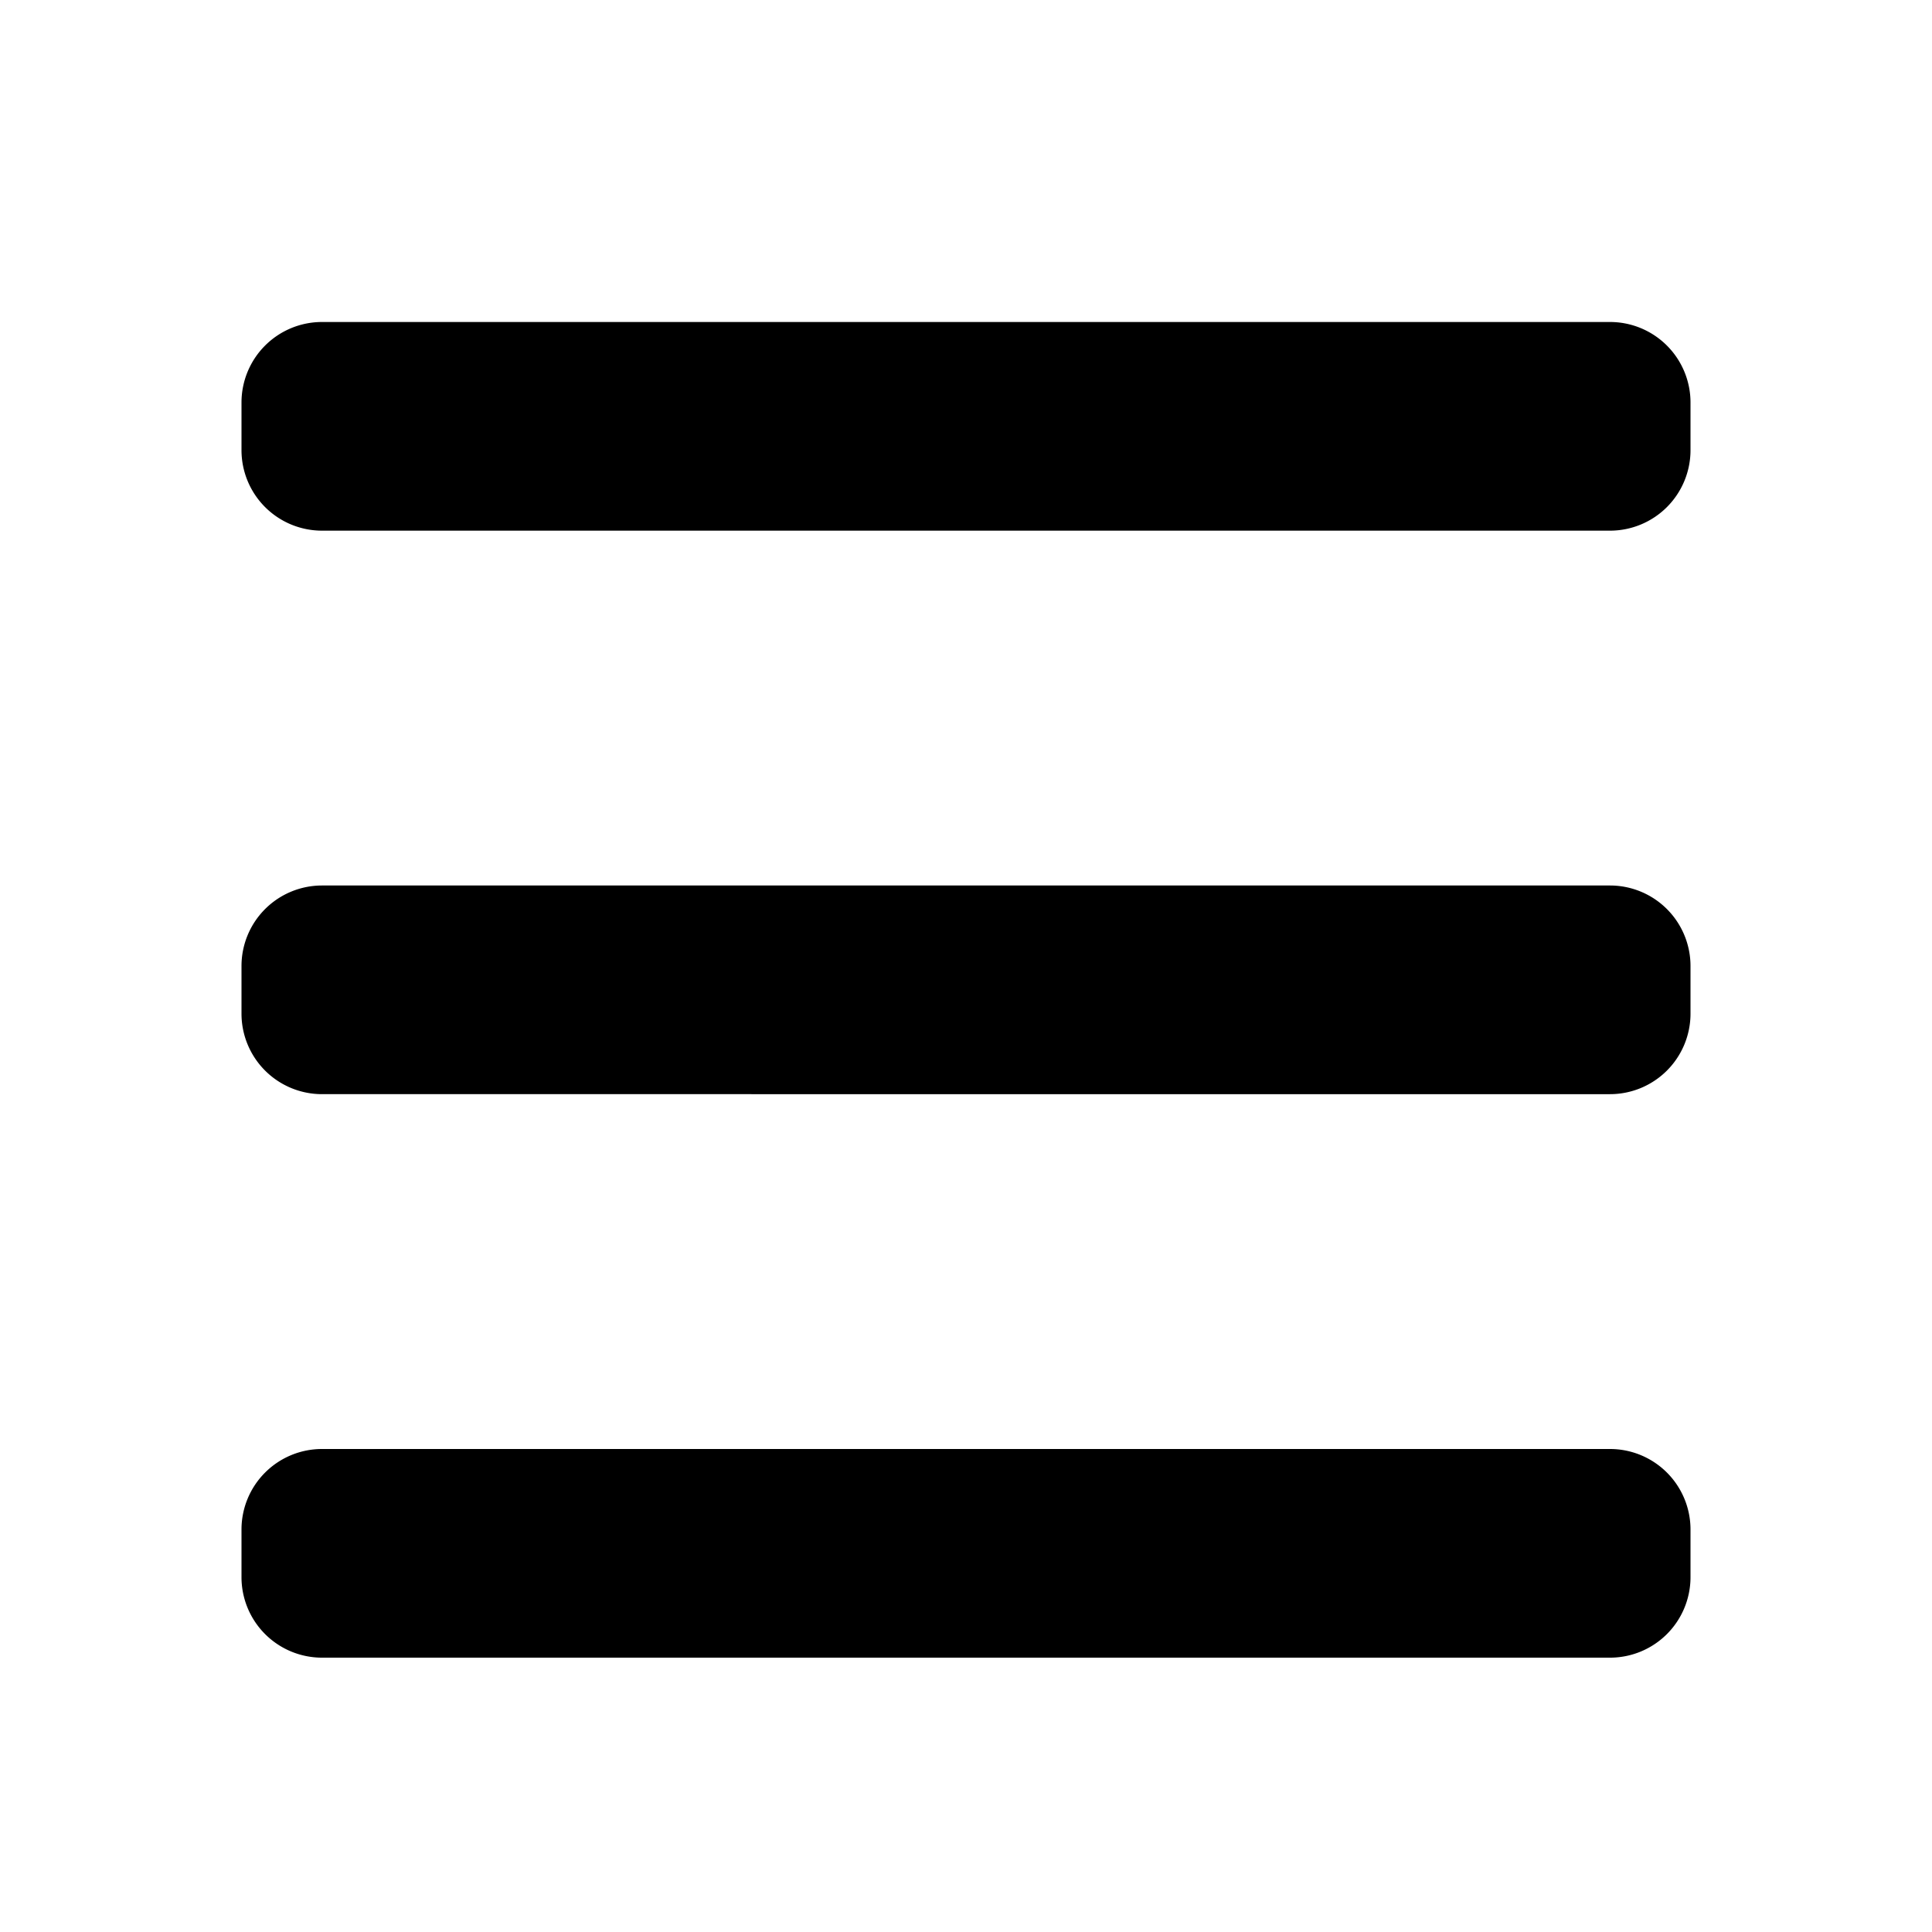 <?xml version="1.0" standalone="no"?><!DOCTYPE svg PUBLIC "-//W3C//DTD SVG 1.1//EN" "http://www.w3.org/Graphics/SVG/1.1/DTD/svg11.dtd"><svg t="1622680876281" class="icon" viewBox="0 0 1024 1024" version="1.1" xmlns="http://www.w3.org/2000/svg" p-id="7690" xmlns:xlink="http://www.w3.org/1999/xlink" width="200" height="200"><defs><style type="text/css"></style></defs><path d="M170.667 878.592a42.667 42.667 0 0 1-42.667-42.667V810.667a42.667 42.667 0 0 1 42.667-42.667h682.667a42.667 42.667 0 0 1 42.667 42.667v25.259a42.667 42.667 0 0 1-42.667 42.667z m0-298.667a42.667 42.667 0 0 1-42.667-42.667V512a42.667 42.667 0 0 1 42.667-42.667h682.667a42.667 42.667 0 0 1 42.667 42.667v25.259a42.667 42.667 0 0 1-42.667 42.667z m0-298.667a42.667 42.667 0 0 1-42.667-42.667V213.333a42.667 42.667 0 0 1 42.667-42.667h682.667a42.667 42.667 0 0 1 42.667 42.667v25.259a42.667 42.667 0 0 1-42.667 42.667z" p-id="7691"></path></svg>